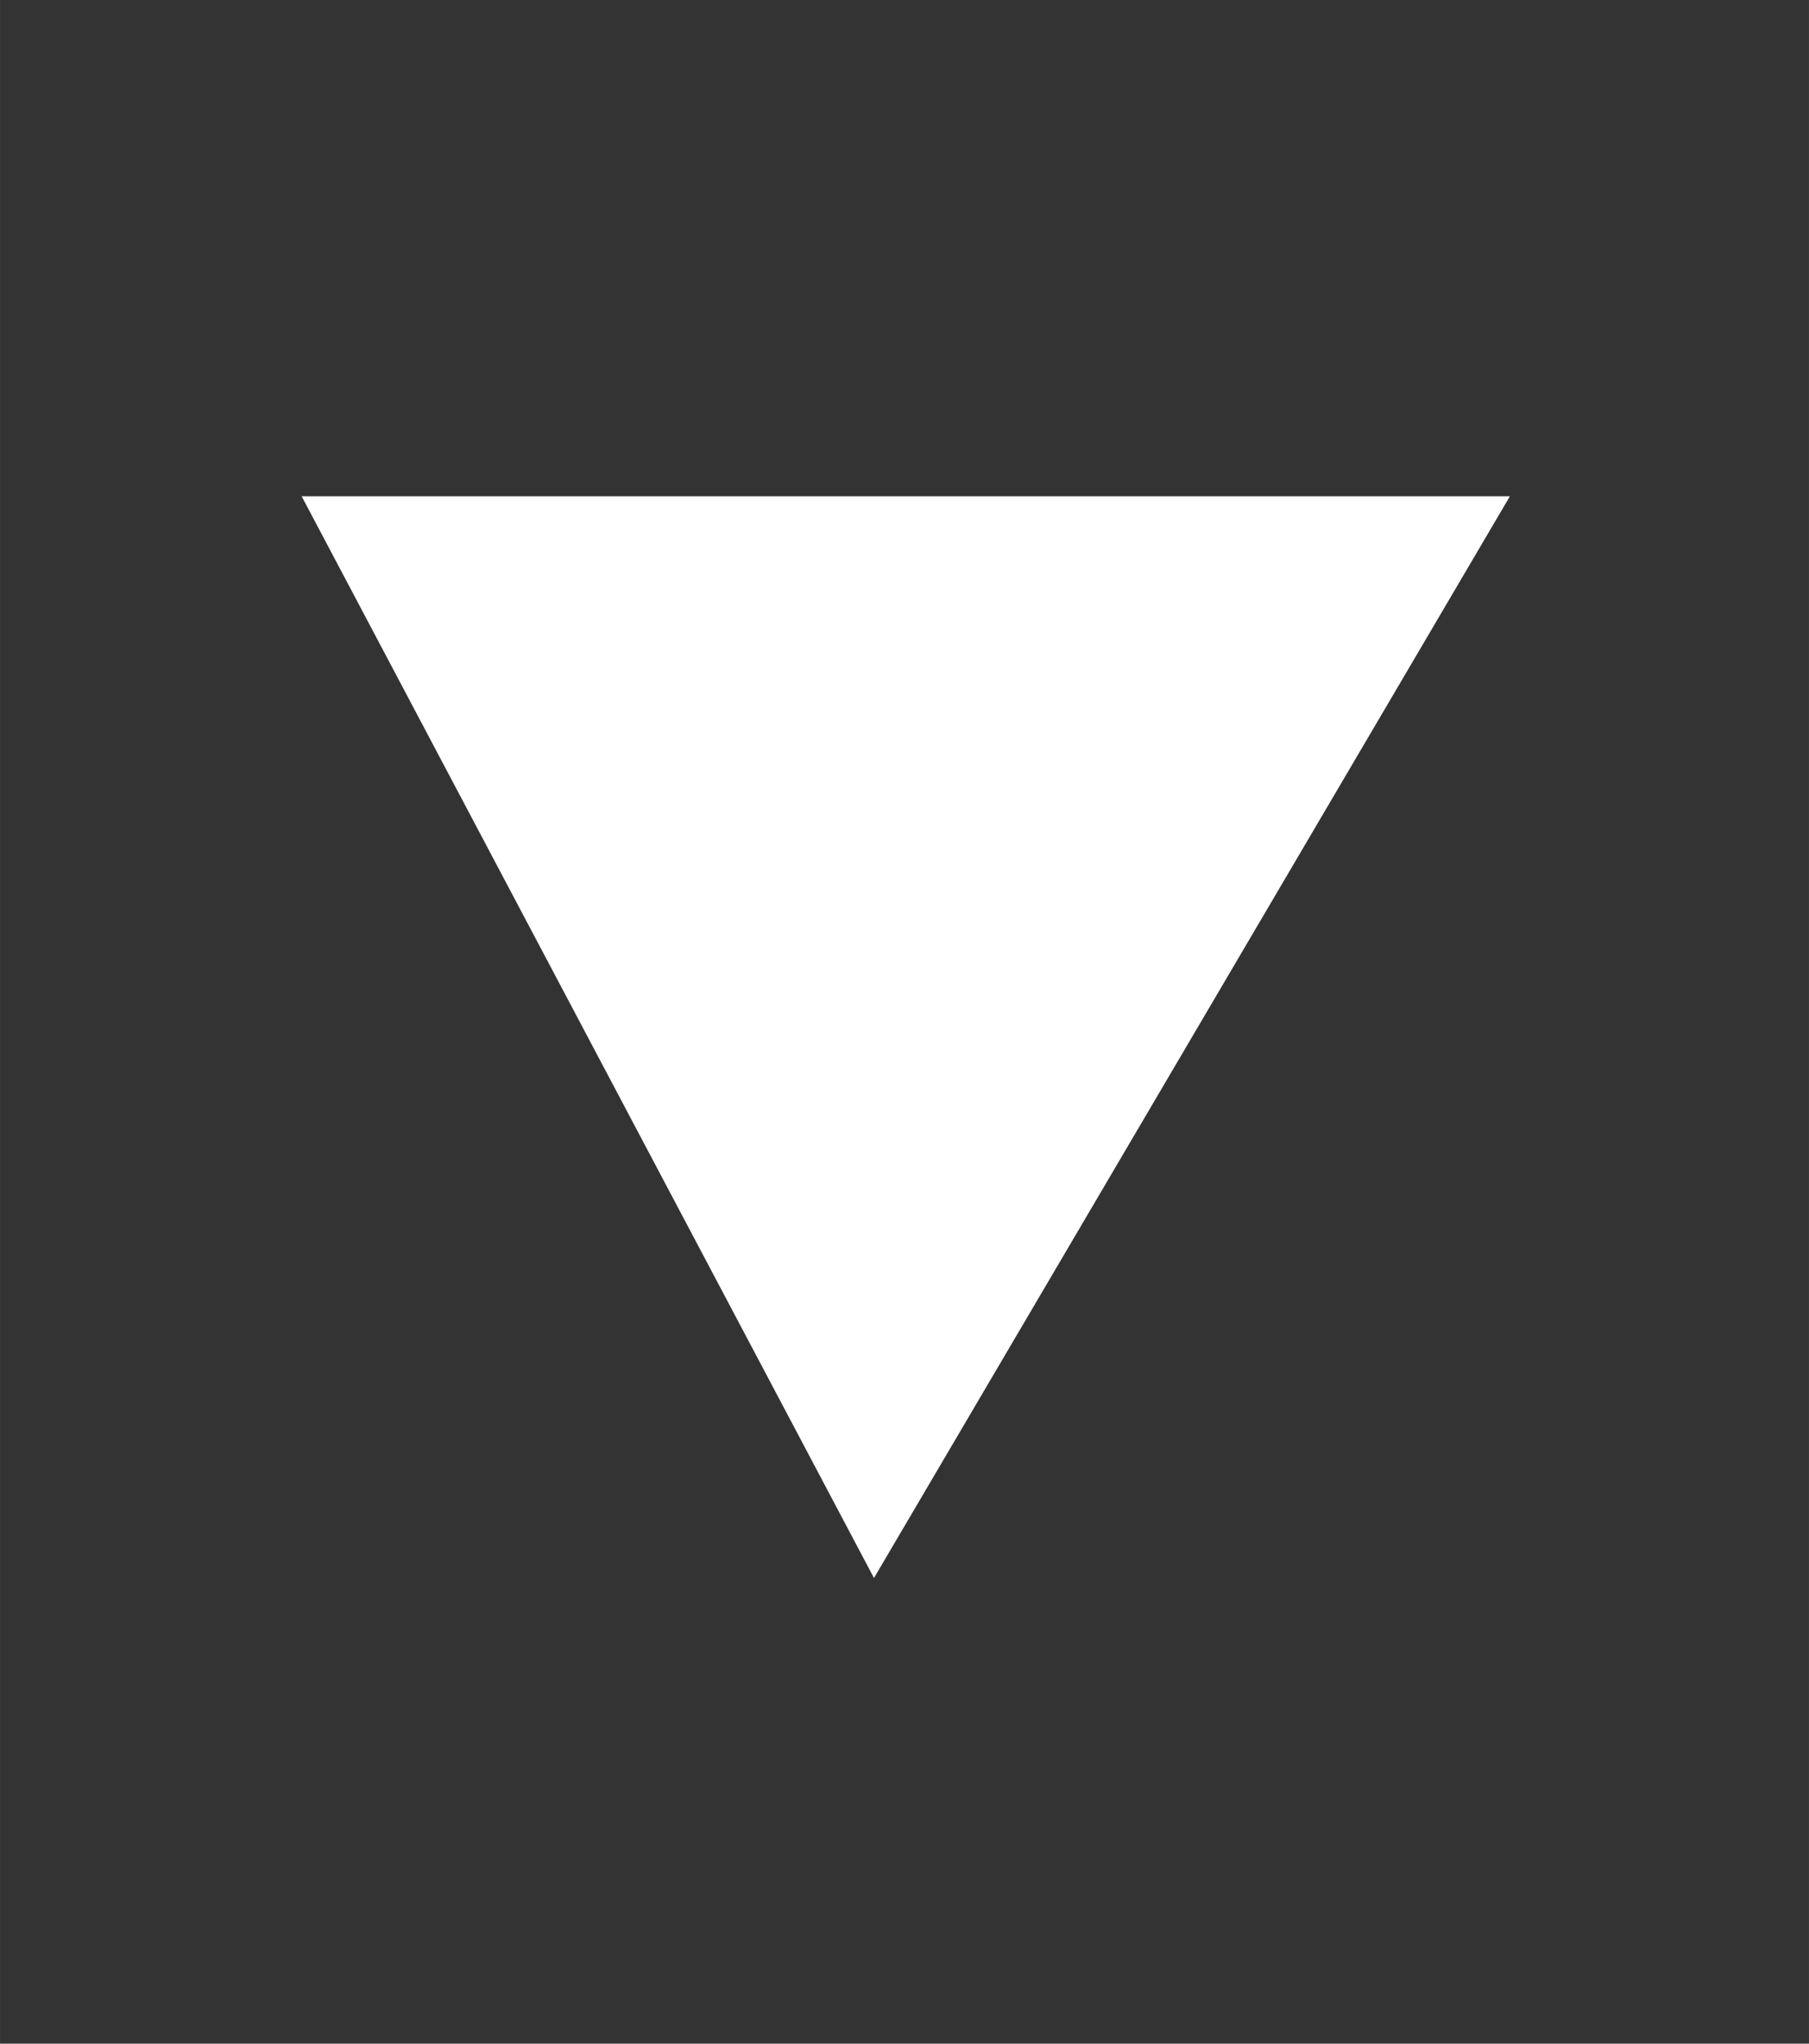<svg xmlns="http://www.w3.org/2000/svg" width="51.693" height="58.362" viewBox="0 0 31 35">
  <rect x="0" y="0" width="31" height="35" fill="#333333" stroke="none"/>
  <defs>
    <style>
      .cls-1 {
        fill: #fff;
        stroke: #fff;
        stroke-width: 1px;
        fill-rule: evenodd;
      }
    </style>
  </defs>
  <path id="Forma_1" data-name="Forma 1" class="cls-1" d="M6,9l9,17L25,9H6Z"/>
</svg>
